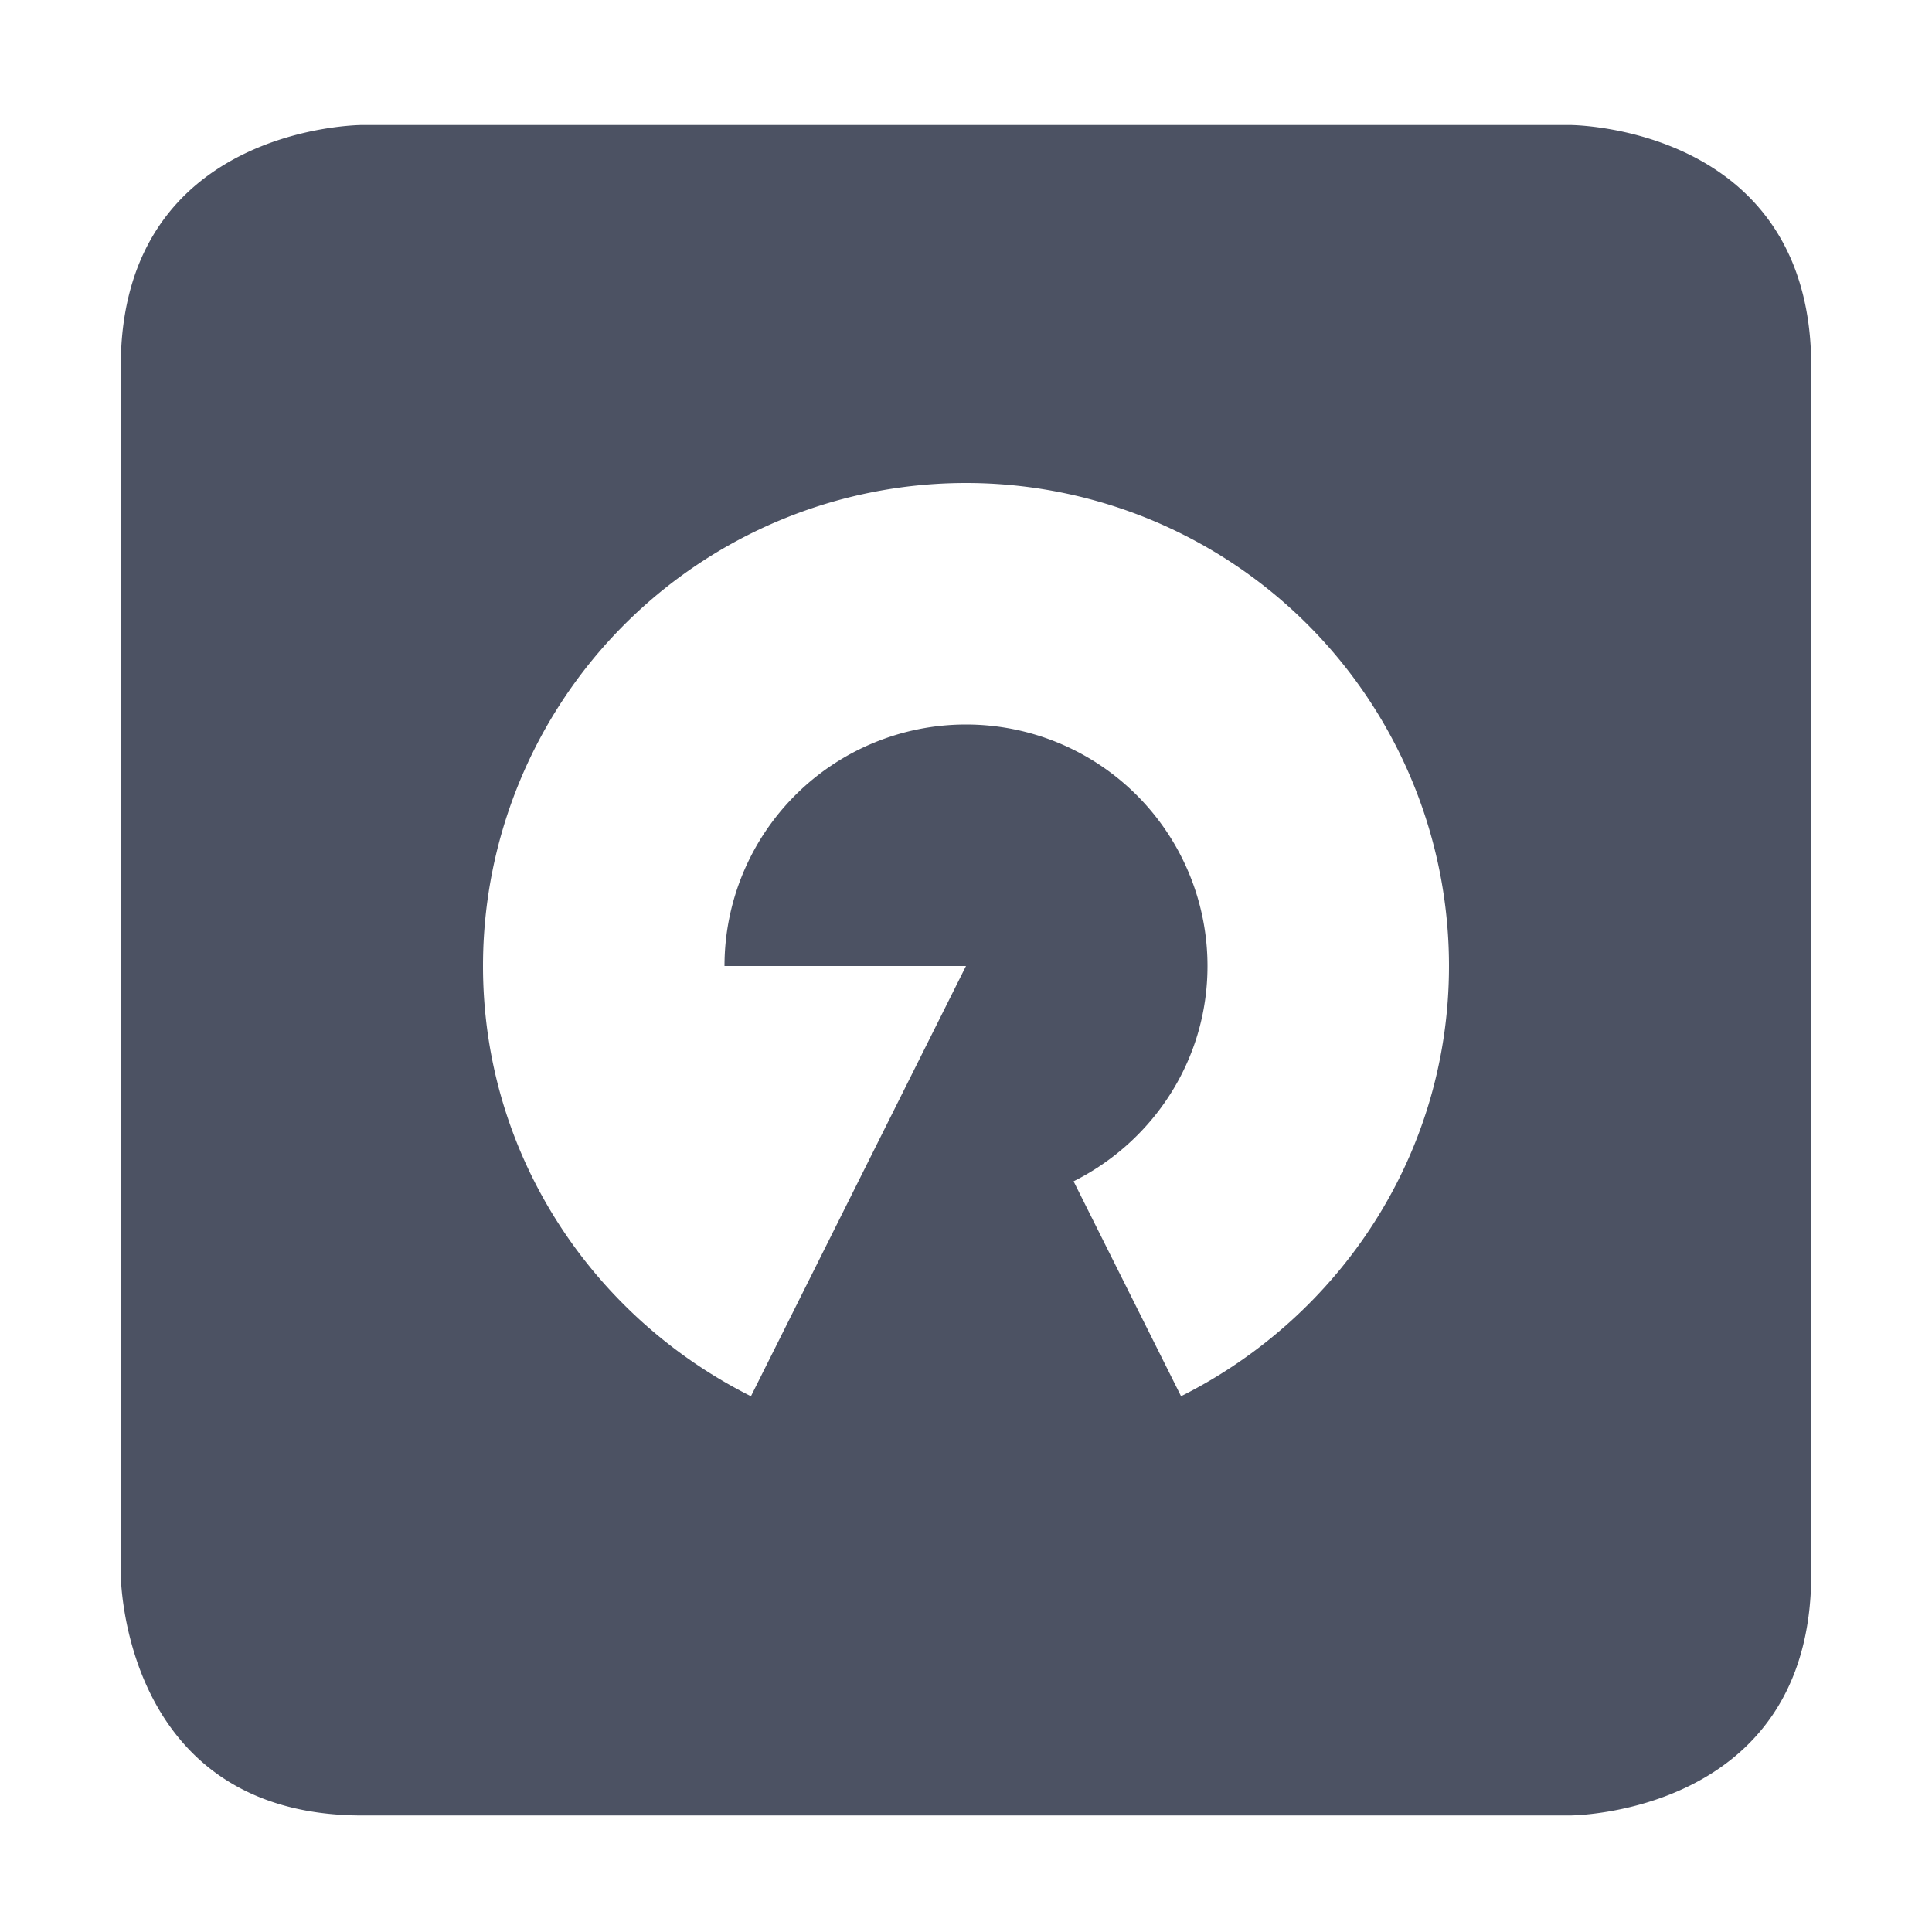 <svg xmlns="http://www.w3.org/2000/svg" width="16" height="16">
    <path d="M3 1.035s-2 0-2 2v10s0 2 2 2h10s2 0 2-2v-10c0-2-2-2-2-2zM8 4a4 4 0 014 4c0 1.565-.909 2.906-2.219 3.563l-.89-1.78C9.546 9.455 10 8.783 10 8a2 2 0 10-4 0h2l-1.781 3.563C4.909 10.906 4 9.565 4 8a4 4 0 014-4z" fill="#4c5263"/>
</svg>
